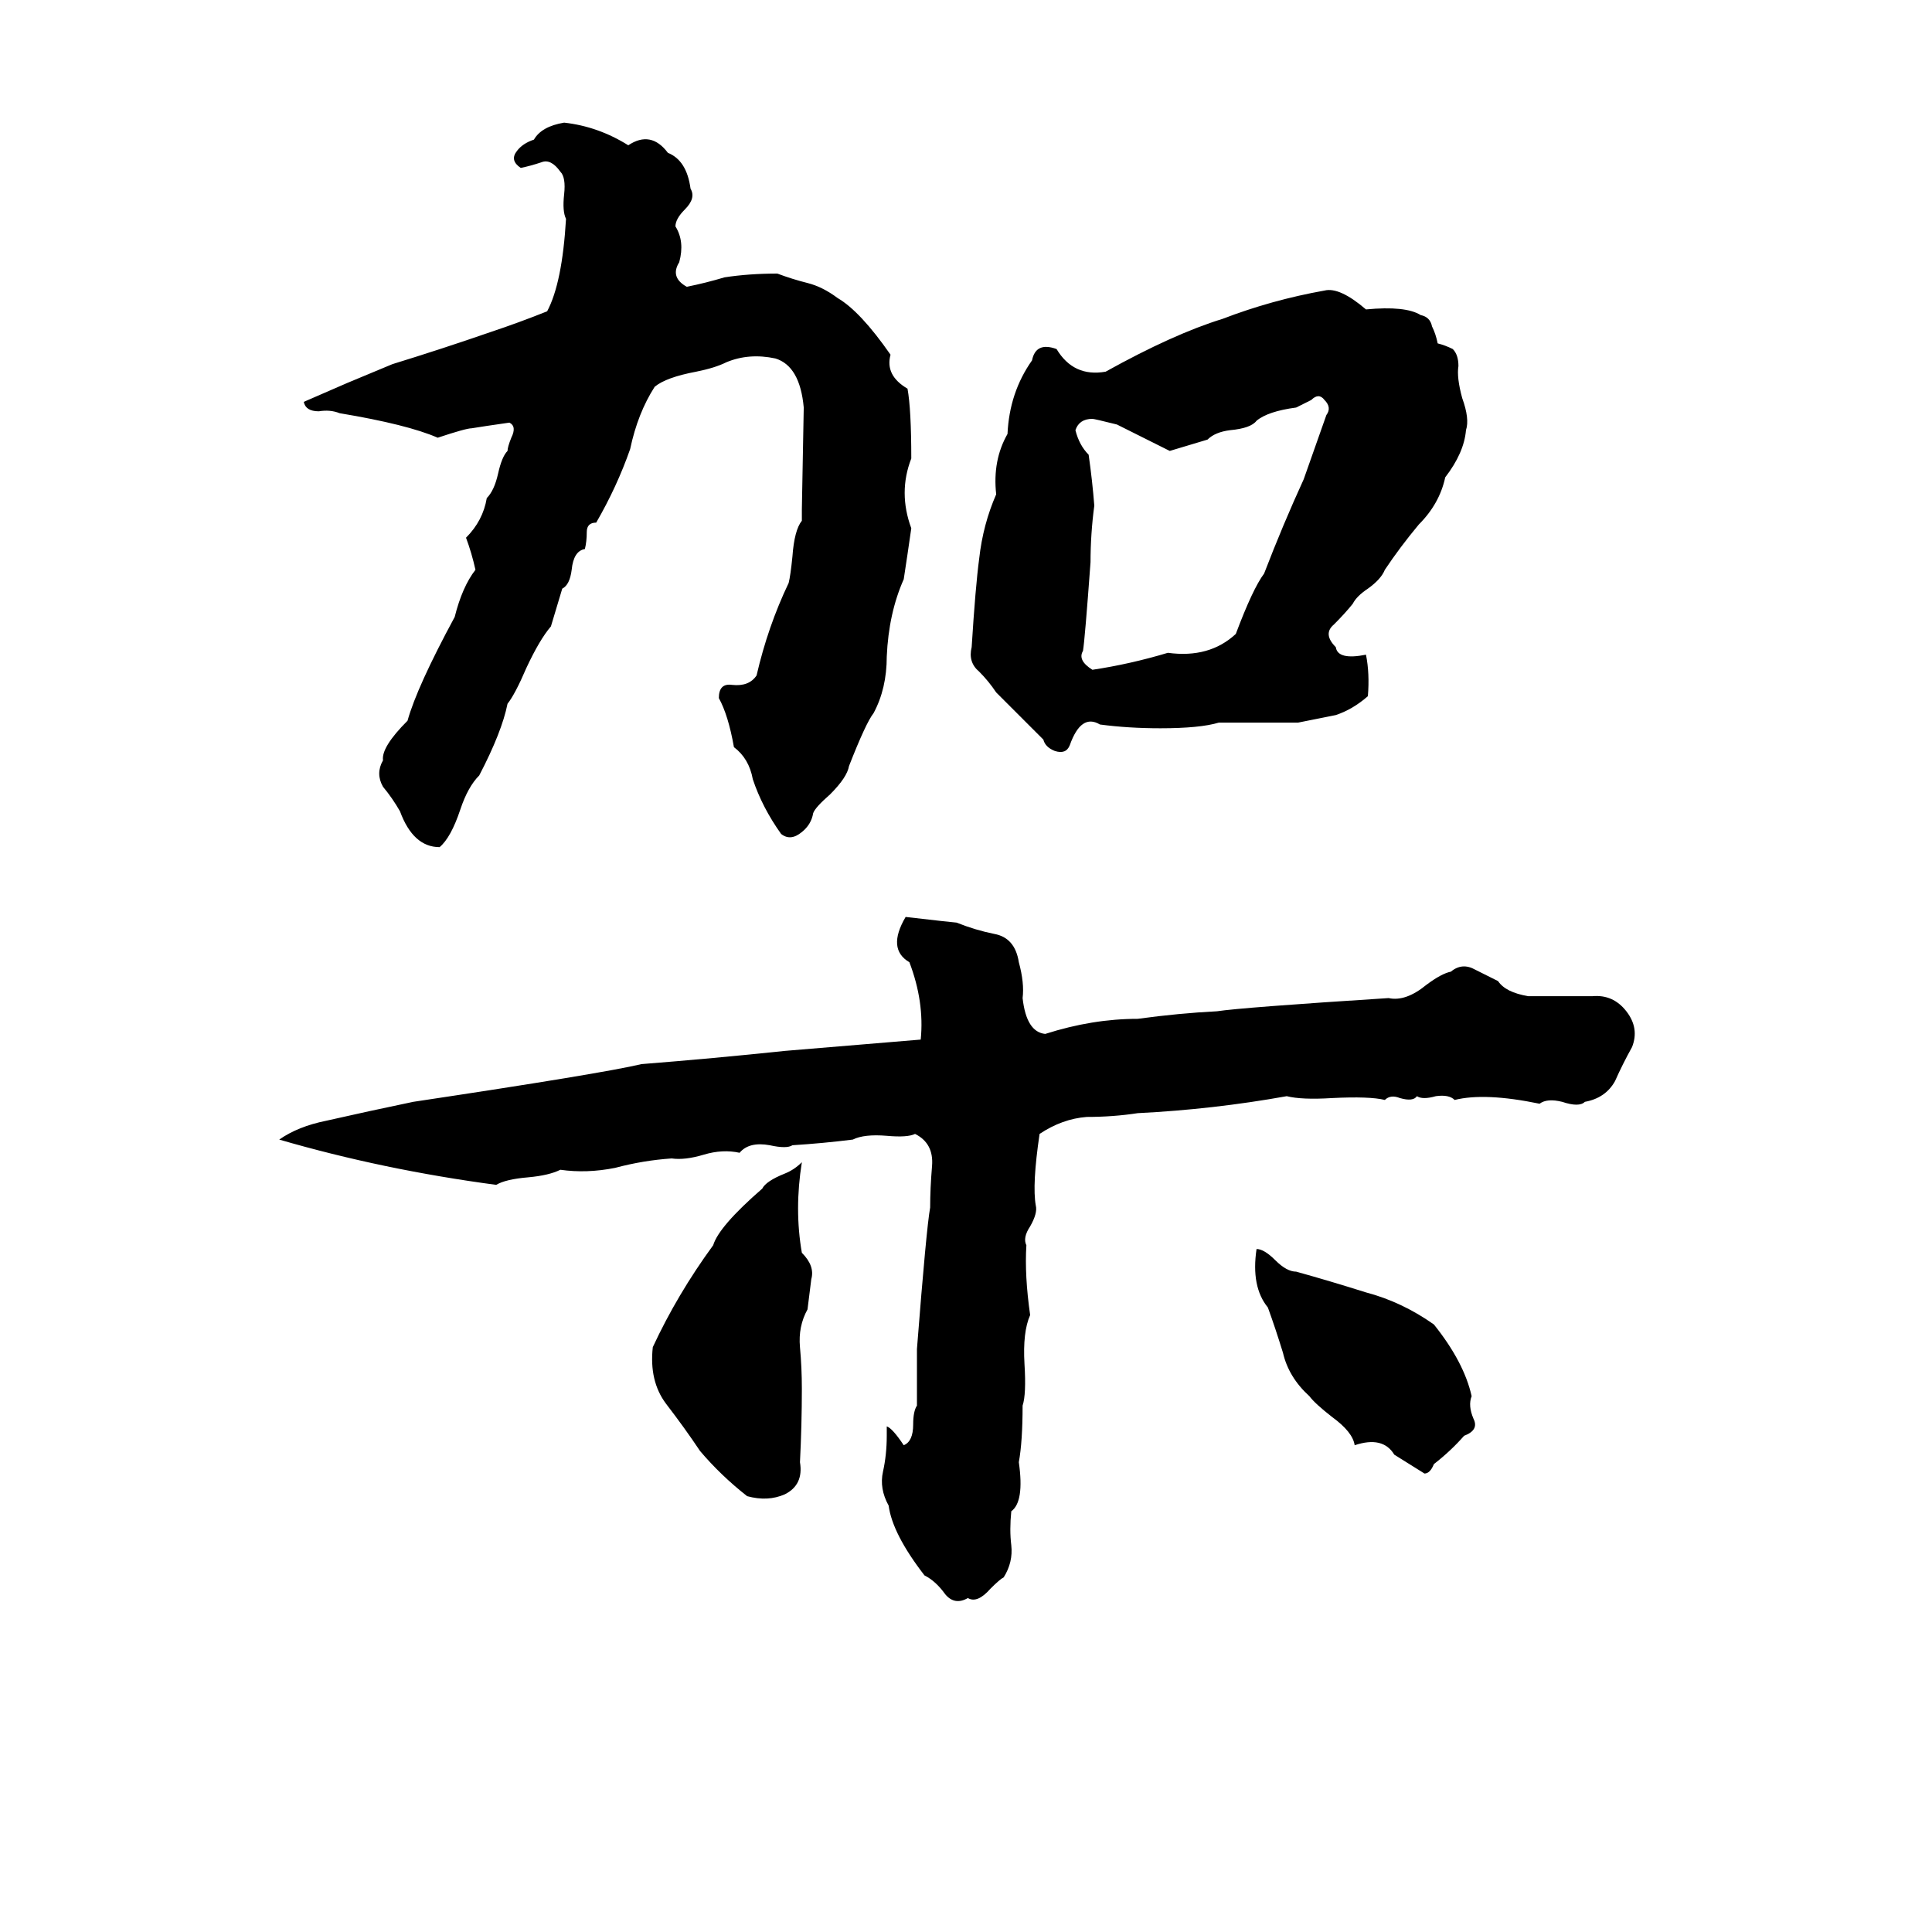 <svg xmlns="http://www.w3.org/2000/svg" viewBox="0 -800 1024 1024">
	<path fill="#000000" d="M299 -735Q317 -733 333 -723Q345 -731 354 -719Q364 -715 366 -700Q369 -695 363 -689Q358 -684 358 -680Q363 -672 360 -661Q355 -653 364 -648Q374 -650 384 -653Q397 -655 412 -655Q420 -652 428 -650Q436 -648 444 -642Q456 -635 472 -612Q469 -601 481 -594Q483 -583 483 -557Q476 -539 483 -520Q481 -506 479 -493Q471 -475 470 -452Q470 -435 463 -422Q459 -417 450 -394Q449 -388 440 -379Q432 -372 431 -369Q430 -363 425 -359Q419 -354 414 -358Q404 -372 399 -387Q397 -398 389 -404Q386 -421 381 -430Q381 -438 388 -437Q397 -436 401 -442Q407 -468 418 -491Q419 -495 420 -505Q421 -519 425 -524Q425 -527 425 -530L426 -584Q424 -606 411 -610Q397 -613 385 -608Q379 -605 369 -603Q353 -600 347 -595Q338 -581 334 -562Q327 -542 316 -523Q311 -523 311 -518Q311 -513 310 -509Q304 -508 303 -498Q302 -490 298 -488Q295 -478 292 -468Q286 -461 279 -446Q273 -432 269 -427Q266 -412 254 -389Q248 -383 244 -371Q239 -356 233 -351Q219 -351 212 -370Q208 -377 203 -383Q199 -390 203 -397Q202 -404 216 -418Q221 -436 241 -473Q245 -489 252 -498Q250 -507 247 -515Q256 -524 258 -536Q262 -540 264 -549Q266 -558 269 -561Q269 -563 271 -568Q274 -574 270 -576Q256 -574 250 -573Q247 -573 232 -568Q216 -575 180 -581Q175 -583 169 -582Q162 -582 161 -587L184 -597Q196 -602 208 -607Q234 -615 260 -624Q275 -629 290 -635Q298 -650 300 -684Q298 -688 299 -697Q300 -706 297 -709Q292 -716 287 -714Q281 -712 276 -711Q270 -715 274 -720Q277 -724 283 -726Q287 -733 299 -735ZM702 -646Q710 -648 724 -636Q745 -638 753 -633Q758 -632 759 -627Q761 -623 762 -618Q766 -617 770 -615Q773 -612 773 -606Q772 -600 775 -589Q779 -578 777 -572Q776 -560 766 -547Q763 -533 752 -522Q742 -510 734 -498Q732 -493 725 -488Q719 -484 717 -480Q713 -475 707 -469Q701 -464 708 -457Q709 -450 724 -453Q726 -443 725 -431Q717 -424 708 -421Q698 -419 688 -417H646Q636 -414 615 -414Q598 -414 583 -416Q573 -422 567 -405Q565 -400 559 -402Q554 -404 553 -408Q541 -420 528 -433Q524 -439 519 -444Q513 -449 515 -457Q517 -489 519 -504Q521 -522 528 -538Q526 -556 534 -570Q535 -592 547 -609Q549 -619 560 -615Q569 -600 586 -603Q622 -623 648 -631Q674 -641 702 -646ZM695 -588L687 -584Q672 -582 666 -577Q663 -573 652 -572Q644 -571 640 -567Q630 -564 620 -561Q606 -568 592 -575Q580 -578 579 -578Q572 -578 570 -572Q572 -564 577 -559Q579 -545 580 -532Q578 -517 578 -502Q575 -461 574 -455Q571 -450 579 -445Q599 -448 619 -454Q641 -451 655 -464Q664 -488 670 -496Q680 -522 691 -546Q697 -563 703 -580Q706 -584 702 -588Q699 -592 695 -588ZM480 -314Q506 -311 507 -311Q517 -307 527 -305Q538 -303 540 -290Q543 -279 542 -271Q544 -253 554 -252Q579 -260 603 -260Q625 -263 645 -264Q658 -266 736 -271Q745 -269 756 -278Q764 -284 769 -285Q775 -290 782 -286Q788 -283 794 -280Q798 -274 810 -272Q827 -272 844 -272Q855 -273 862 -264Q869 -255 865 -245Q860 -236 856 -227Q851 -218 840 -216Q837 -213 828 -216Q820 -218 816 -215Q787 -221 771 -217Q768 -220 761 -219Q754 -217 751 -219Q749 -216 742 -218Q737 -220 734 -217Q726 -219 706 -218Q690 -217 682 -219Q643 -212 603 -210Q590 -208 576 -208Q563 -207 551 -199Q547 -172 549 -161Q550 -157 546 -150Q542 -144 544 -140Q543 -124 546 -103Q542 -94 543 -77Q544 -61 542 -55Q542 -36 540 -25Q543 -4 536 1Q535 11 536 19Q537 28 532 36Q530 37 525 42Q518 50 513 47Q506 51 501 45Q496 38 490 35Q473 13 471 -2Q466 -11 468 -20Q470 -29 470 -39Q470 -43 470 -44Q473 -43 479 -34Q484 -36 484 -45Q484 -52 486 -55Q486 -70 486 -85Q491 -149 493 -160Q493 -170 494 -182Q495 -194 485 -199Q481 -197 470 -198Q458 -199 452 -196Q436 -194 420 -193Q417 -191 408 -193Q397 -195 392 -189Q383 -191 373 -188Q363 -185 356 -186Q341 -185 326 -181Q311 -178 297 -180Q291 -177 280 -176Q268 -175 263 -172Q203 -180 148 -196Q158 -203 173 -206Q195 -211 219 -216Q319 -231 340 -236Q378 -239 416 -243Q452 -246 488 -249Q490 -269 482 -290Q470 -297 480 -314ZM425 -184Q421 -159 425 -136Q432 -129 430 -122Q429 -114 428 -106Q423 -97 424 -86Q425 -75 425 -64Q425 -45 424 -25Q426 -13 416 -8Q407 -4 396 -7Q382 -18 371 -31Q363 -43 353 -56Q344 -68 346 -86Q359 -114 378 -140Q381 -150 404 -170Q406 -174 416 -178Q421 -180 425 -184ZM666 -138Q670 -138 676 -132Q682 -126 687 -126Q705 -121 724 -115Q743 -110 760 -98Q776 -78 780 -60Q778 -55 781 -48Q784 -42 776 -39Q769 -31 760 -24Q758 -19 755 -19Q747 -24 739 -29Q733 -39 718 -34Q717 -41 706 -49Q697 -56 694 -60Q683 -70 680 -83Q676 -96 672 -107Q663 -118 666 -138Z"/>
</svg>
